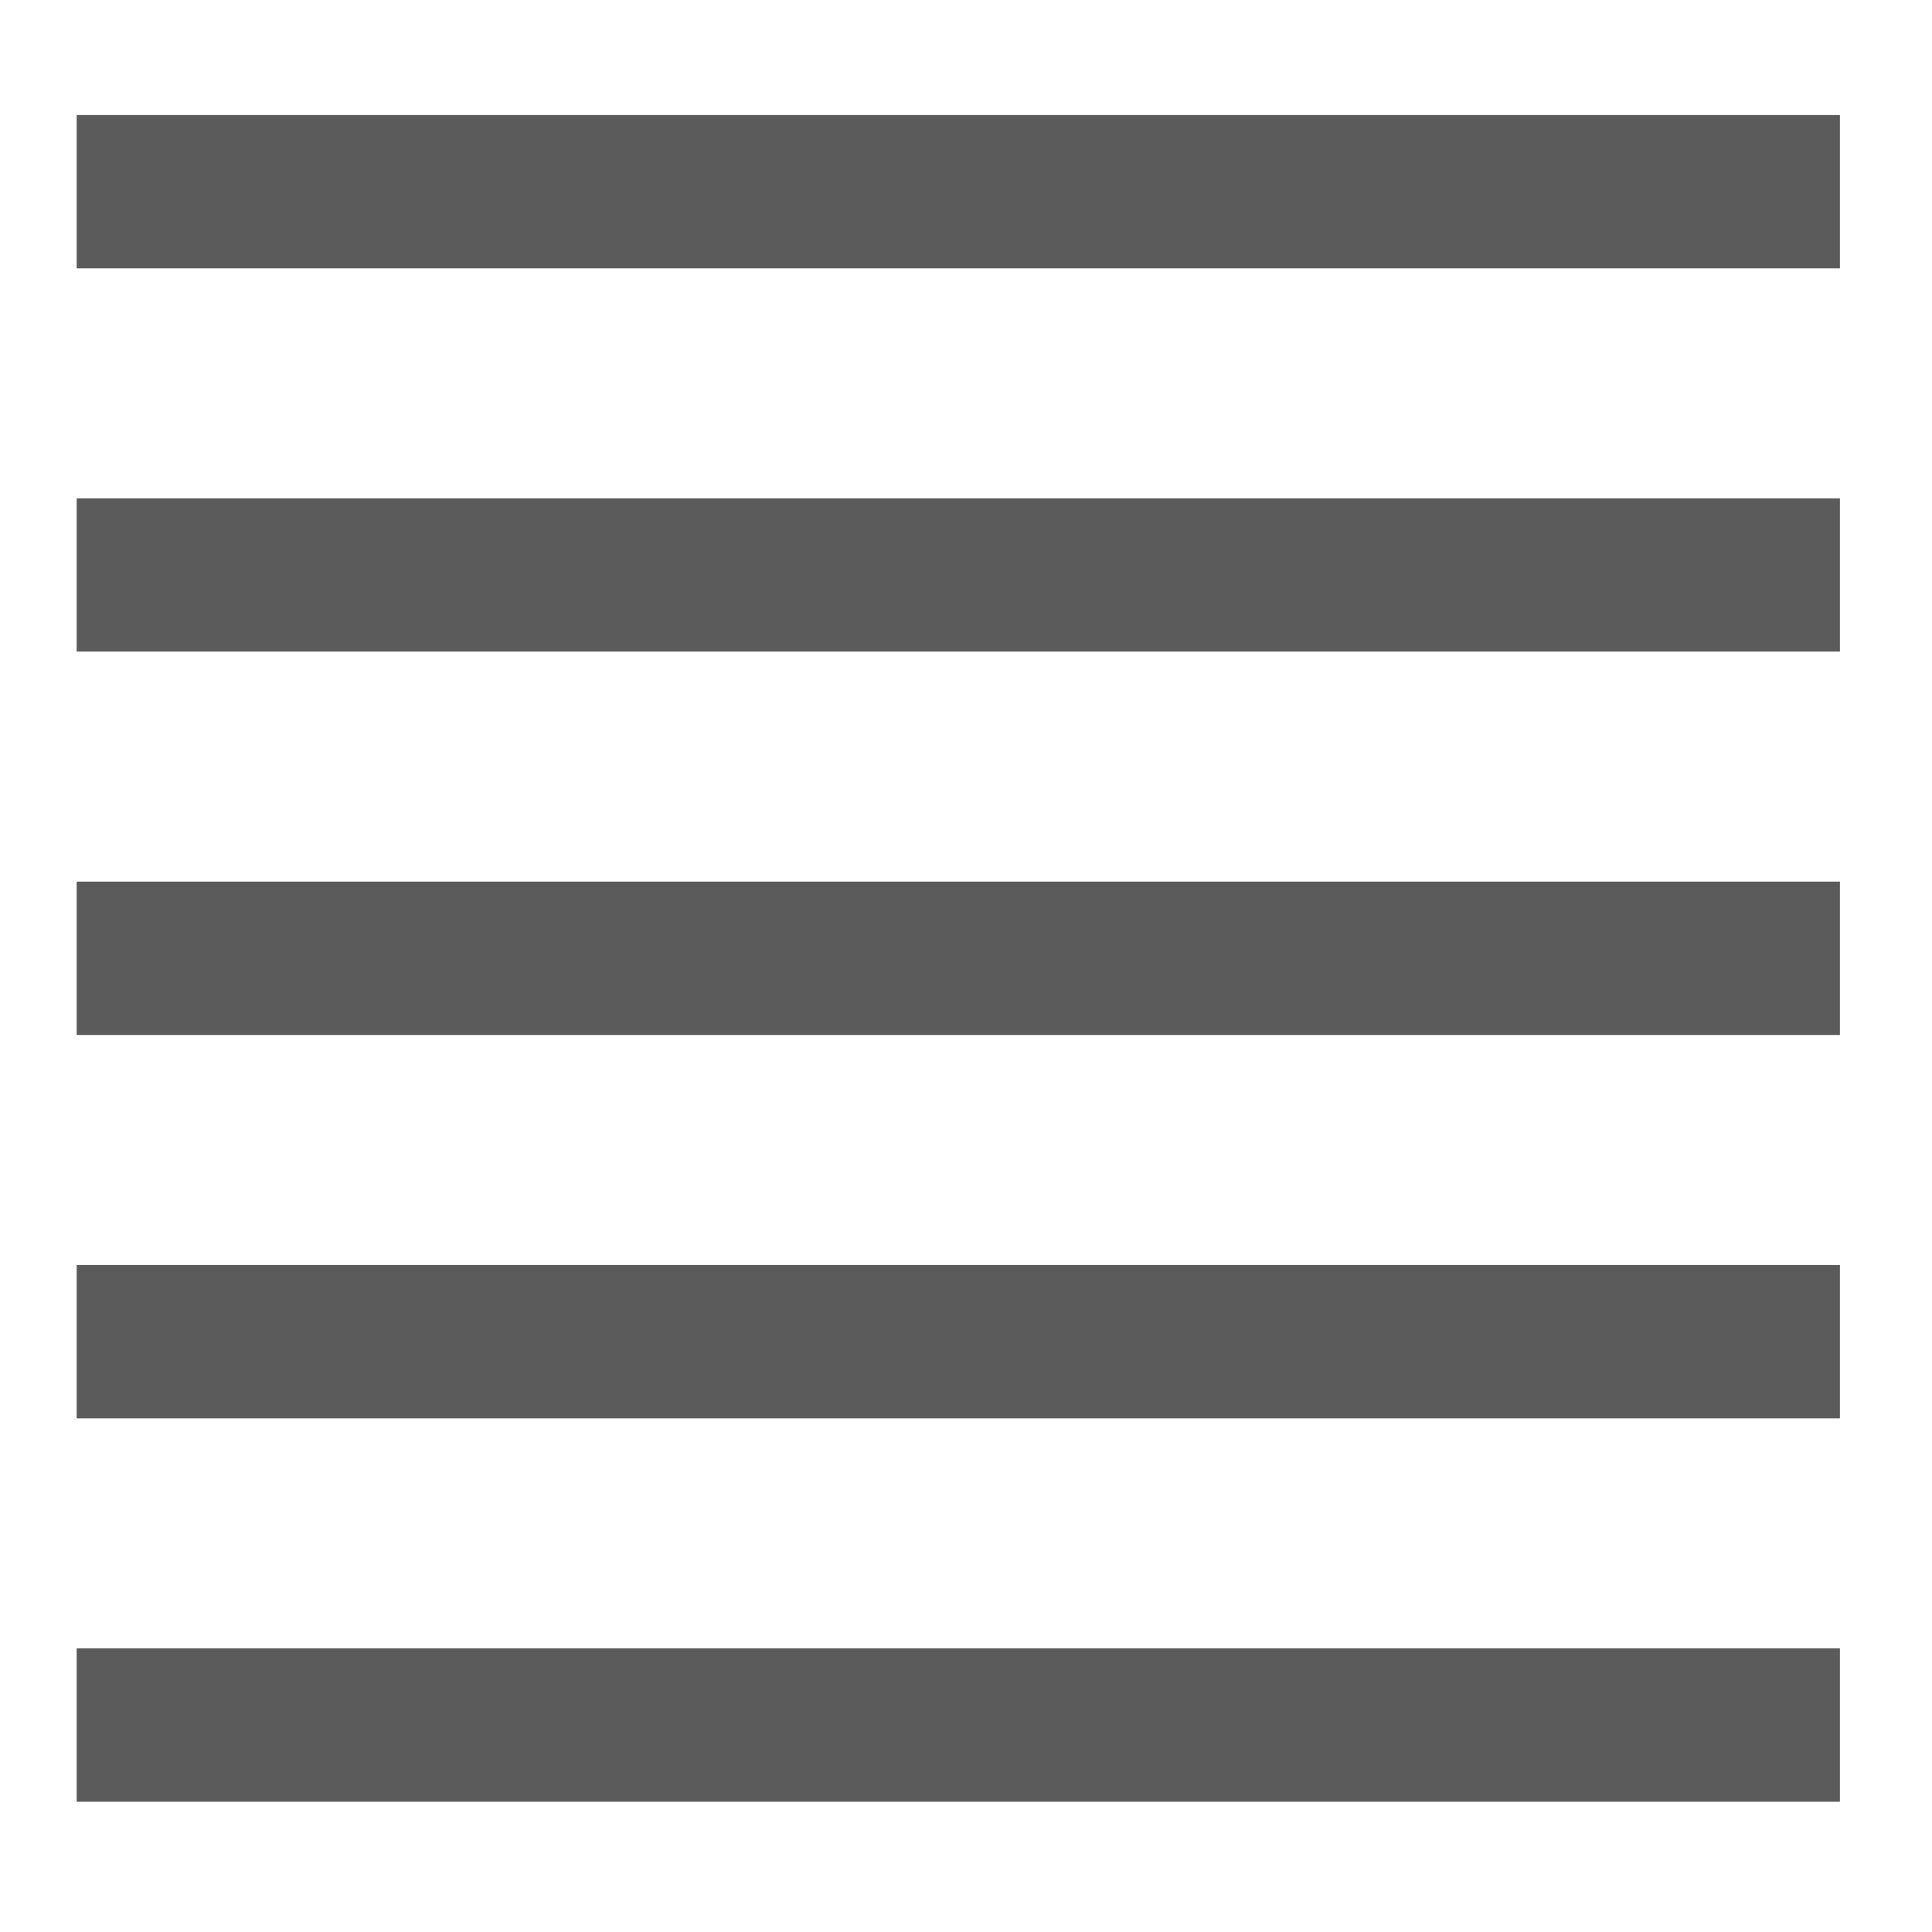 <?xml version="1.0" encoding="UTF-8"?>
<svg xmlns="http://www.w3.org/2000/svg" xmlns:xlink="http://www.w3.org/1999/xlink" width="50pt" height="50pt" viewBox="0 0 50 50" version="1.1">
<g id="surface1">
<path style=" stroke:none;fill-rule:nonzero;fill:#5B5B5B;fill-opacity:1;" d="M 1.984 2.977 L 1.984 6.945 L 47.617 6.945 L 47.617 2.977 Z M 1.984 12.898 L 1.984 16.863 L 47.617 16.863 L 47.617 12.898 Z M 1.984 22.816 L 1.984 26.785 L 47.617 26.785 L 47.617 22.816 Z M 1.984 32.738 L 1.984 36.707 L 47.617 36.707 L 47.617 32.738 Z M 1.984 42.66 L 1.984 46.629 L 47.617 46.629 L 47.617 42.66 Z "/>
</g>
</svg>
